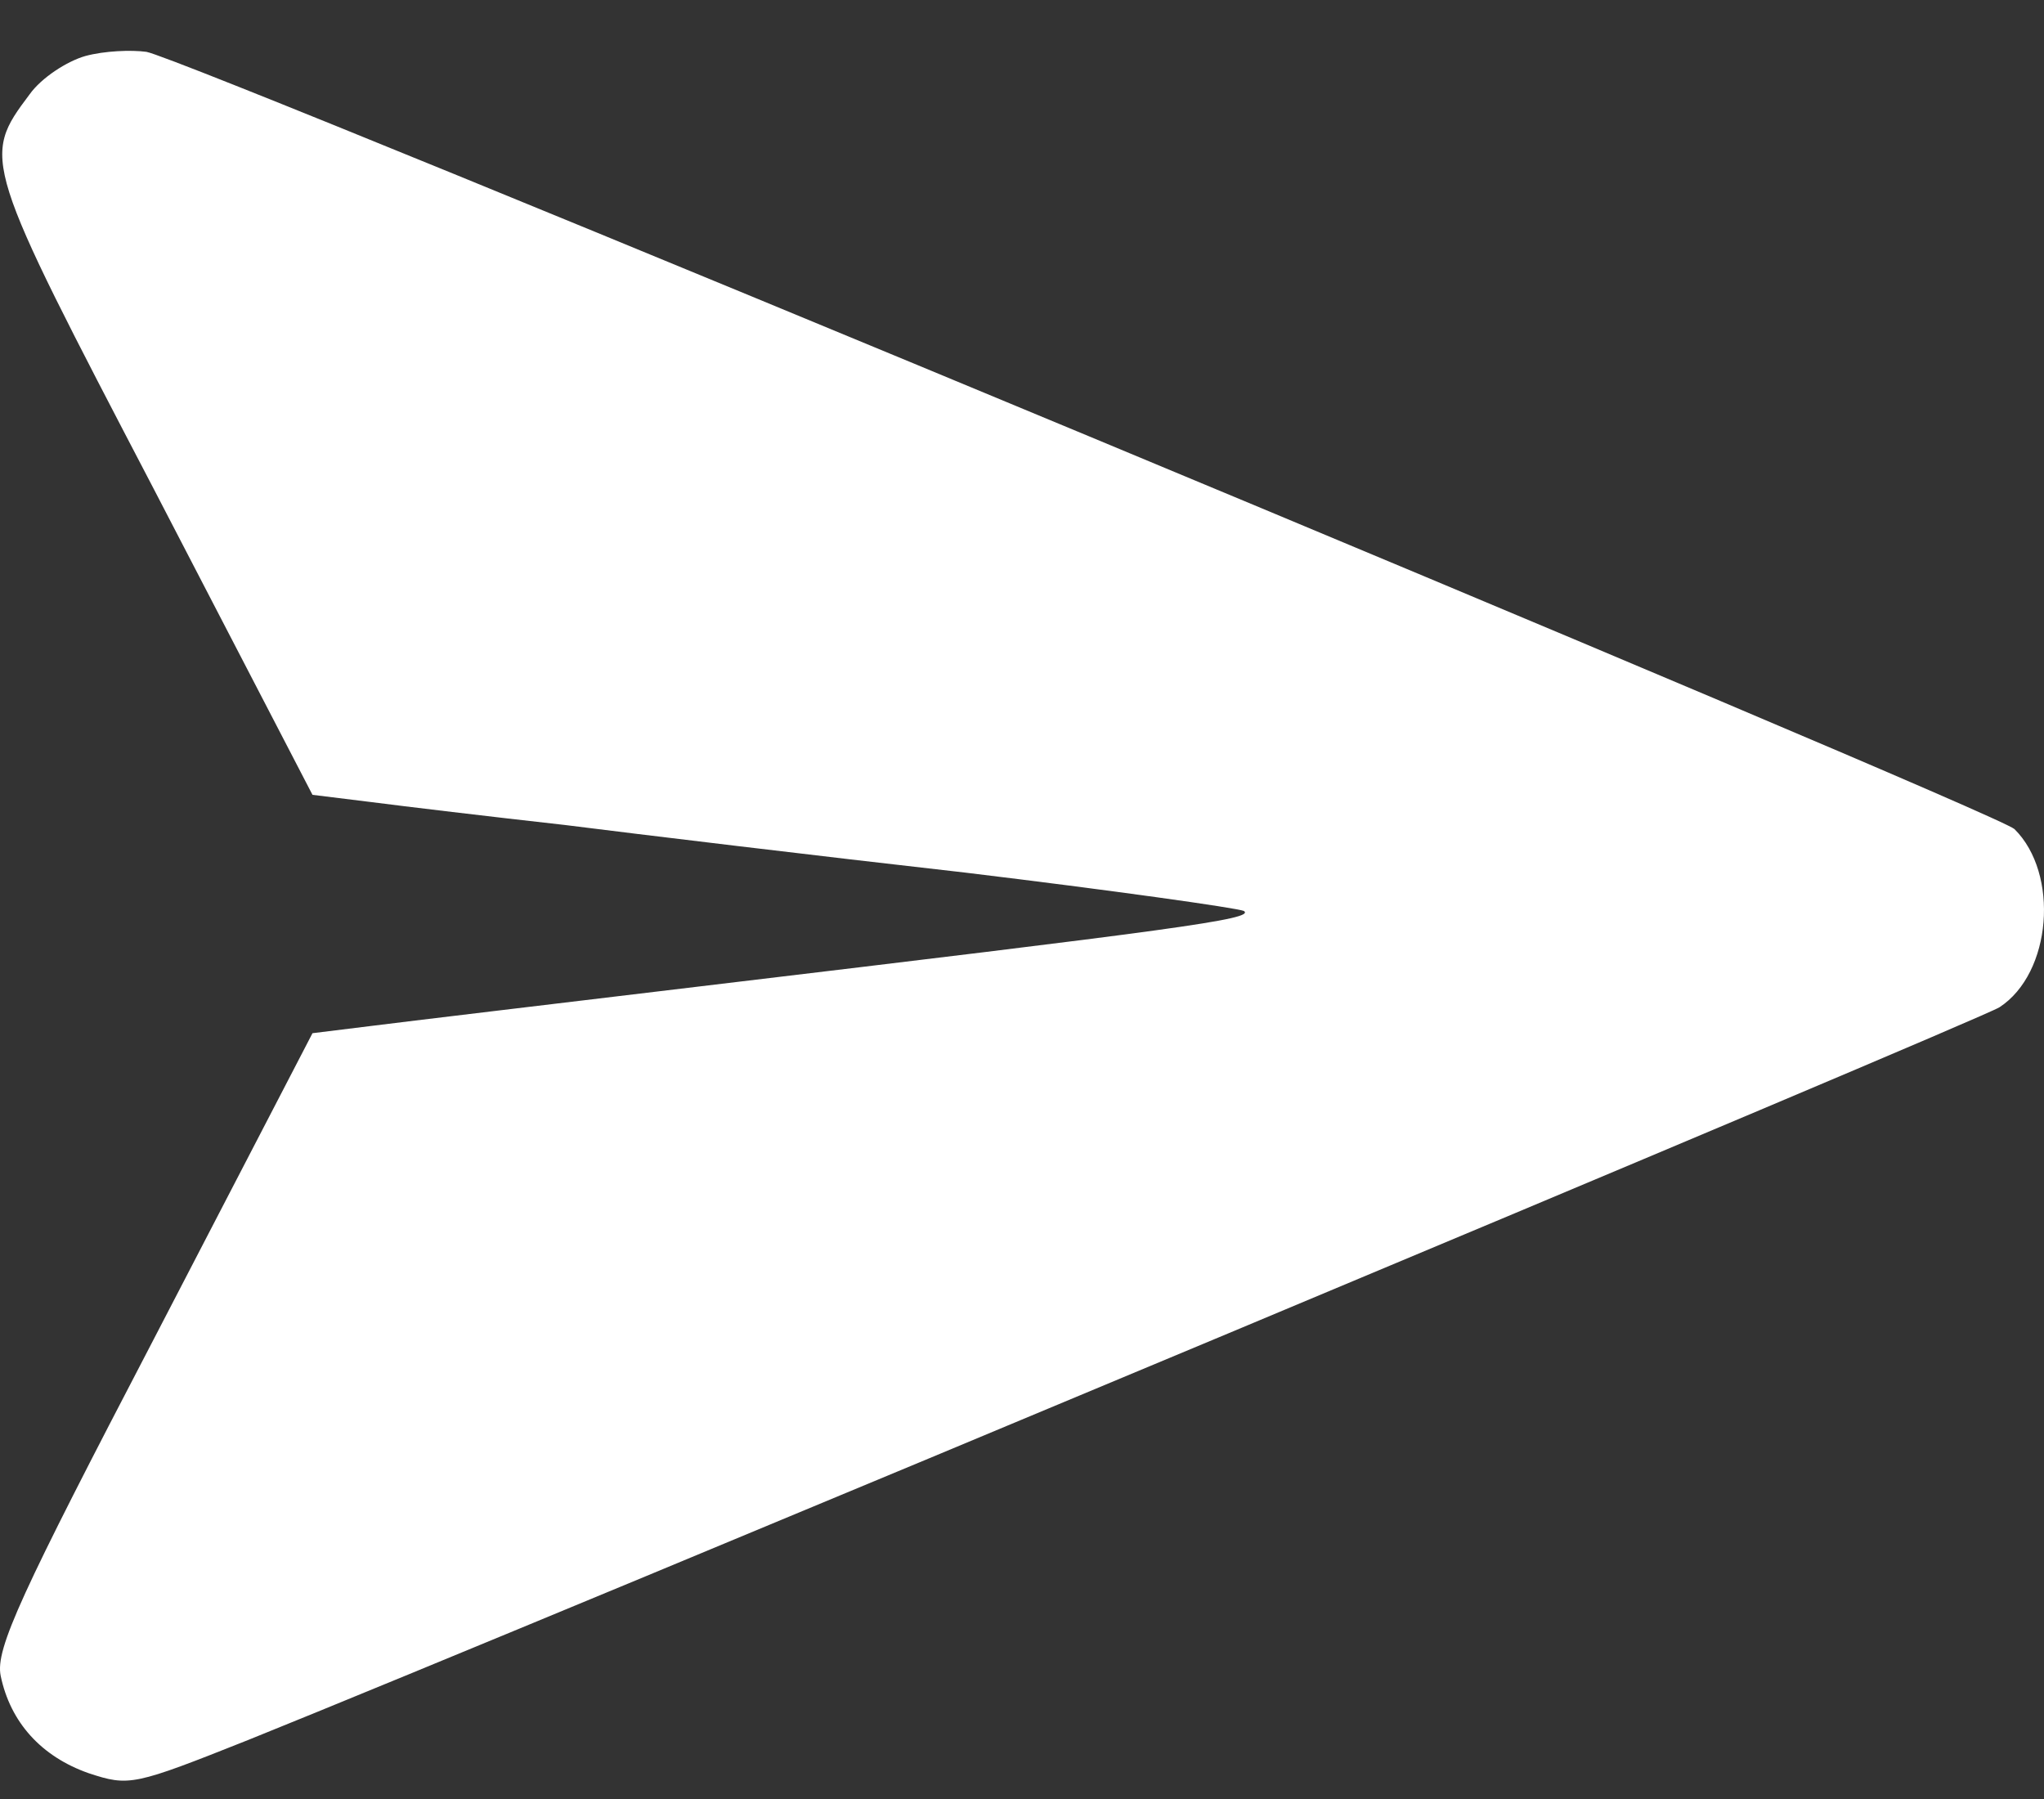 <svg width="25" height="22" viewBox="0 0 25 22" fill="none" xmlns="http://www.w3.org/2000/svg">
<rect x="0" y="0" width="25" height="22" fill="#333333" stroke="none"/>
<path d="M1.044 0.685C0.821 0.748 0.506 0.951 0.362 1.154C-0.228 1.939 -0.215 1.965 1.882 5.982L3.822 9.72L4.543 9.809C4.937 9.86 5.998 9.987 6.903 10.088C7.807 10.202 10.01 10.468 11.805 10.671C13.588 10.886 15.122 11.102 15.214 11.14C15.358 11.241 14.375 11.368 8.541 12.065C6.746 12.28 4.937 12.496 4.543 12.546L3.822 12.635L1.882 16.374C0.257 19.491 -0.058 20.163 0.008 20.492C0.126 21.063 0.506 21.481 1.083 21.684C1.581 21.848 1.633 21.836 3.036 21.278C6.719 19.795 24.193 12.483 24.455 12.318C25.097 11.9 25.189 10.684 24.639 10.139C24.389 9.911 2.341 0.735 1.791 0.634C1.607 0.609 1.279 0.621 1.044 0.685Z" fill="white"/>
</svg>
